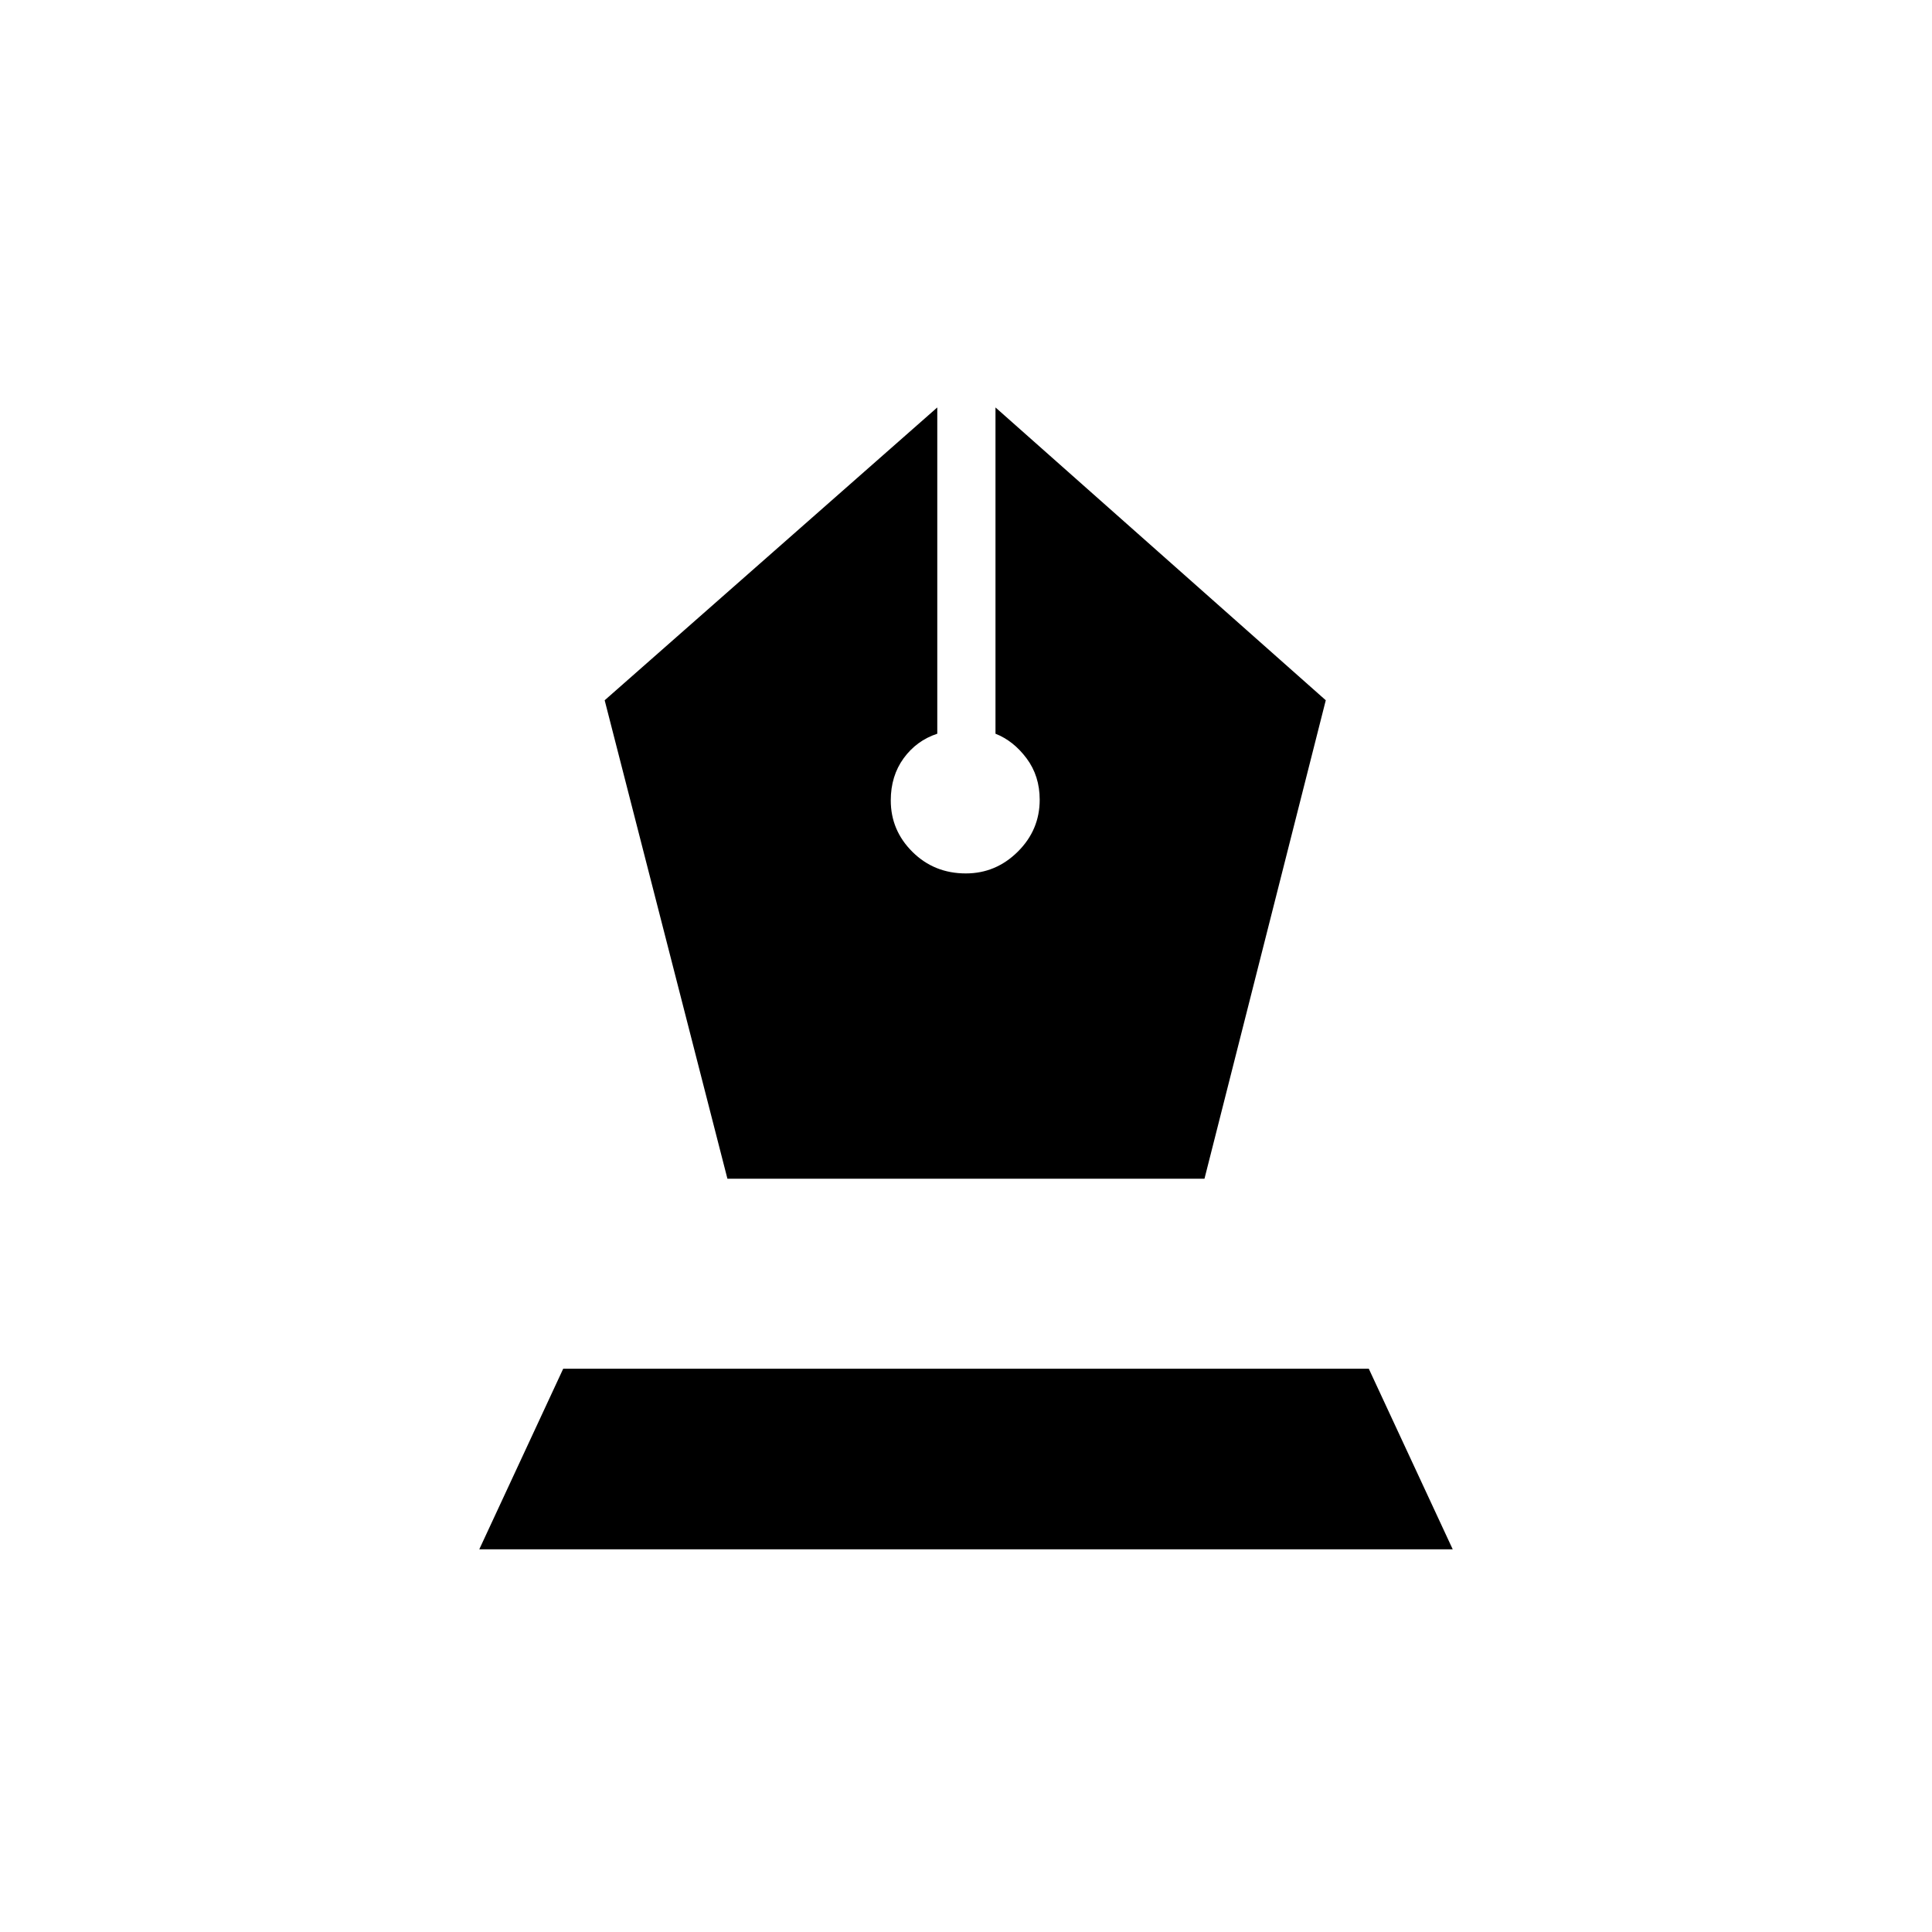 <svg xmlns="http://www.w3.org/2000/svg" height="20" viewBox="0 -960 960 960" width="20"><path d="M361.45-374.31H598.5l60.27-237.73-164.12-145.5v162.12q8.97 3.54 15.47 12.27t6.5 20.53q0 15.02-10.89 25.82T479.9-526q-15.71 0-26.5-10.7-10.78-10.7-10.78-25.57 0-12.15 6.4-20.95 6.4-8.8 16.71-12.2v-162.12l-165.27 145.5 60.99 237.73Zm-123.3 184.16 41.7-89.73h400.3l41.7 89.73h-483.7Z"/></svg>